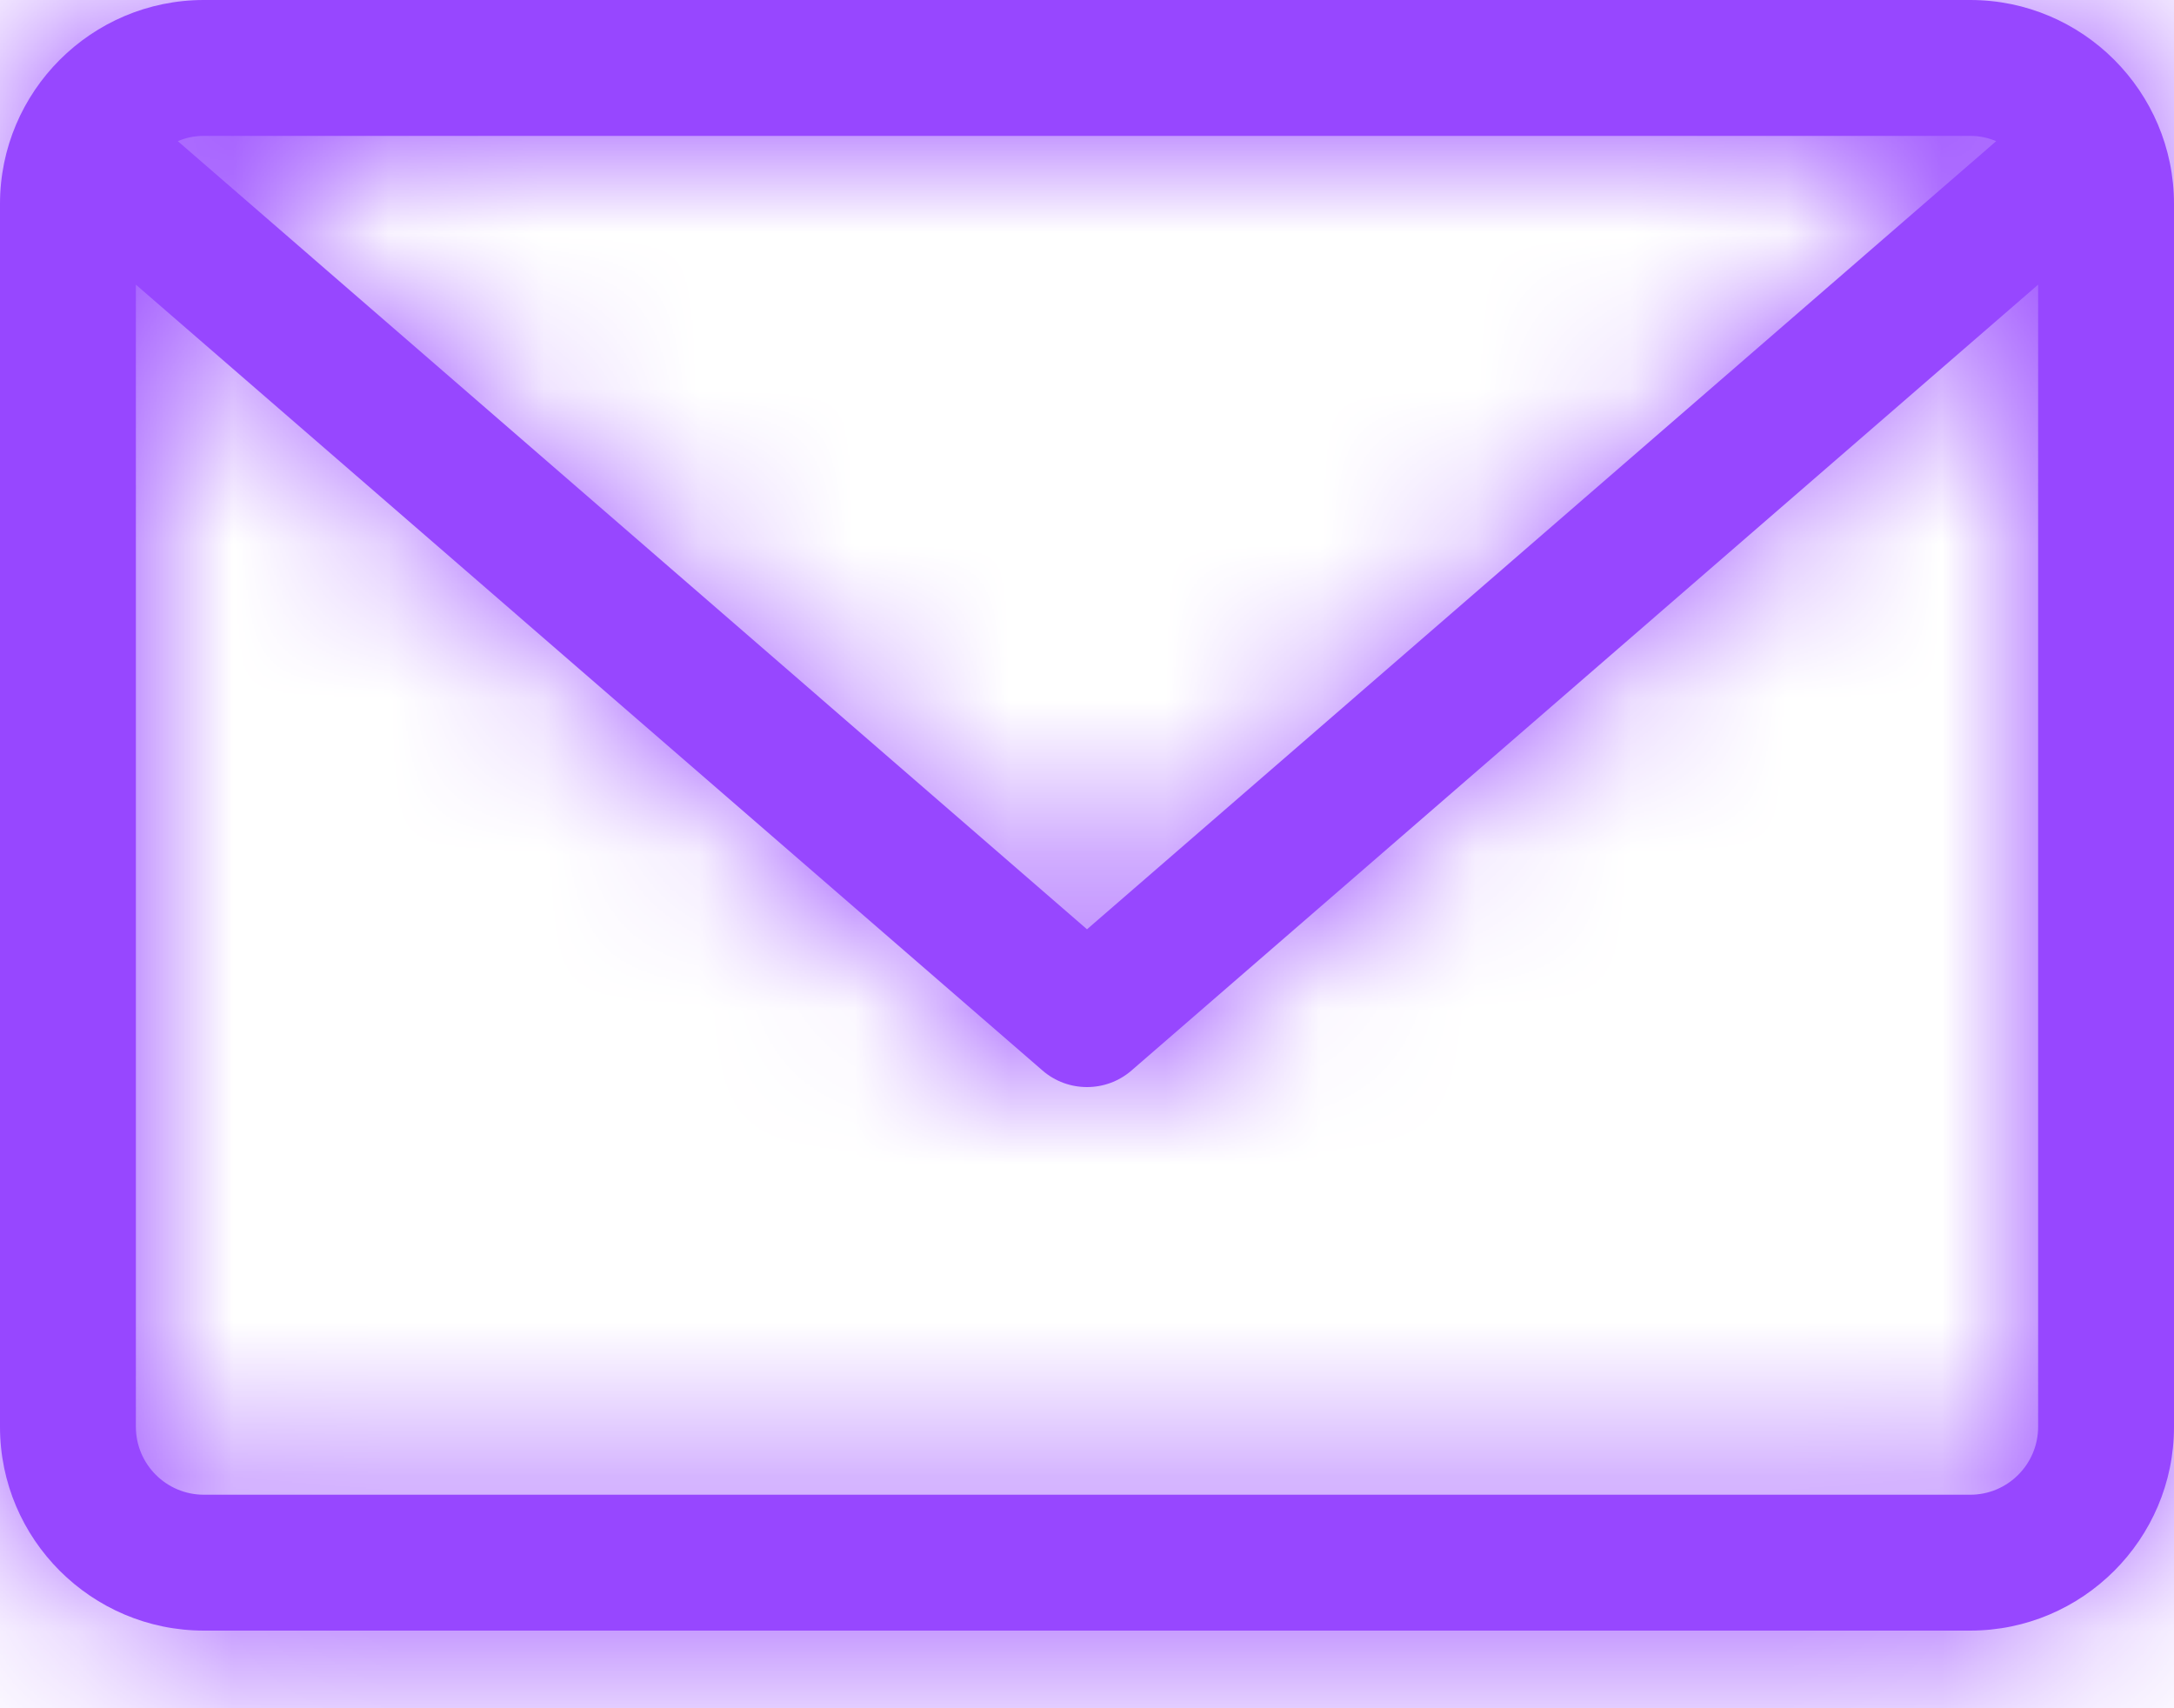 <svg width="14" height="11" viewBox="0 0 14 11" fill="none" xmlns="http://www.w3.org/2000/svg">
<mask id="path-1-inside-1_709_4675" fill="white">
<path d="M12.688 0H1.313C0.589 0 0 0.589 0 1.313V9.188C0 9.911 0.589 10.5 1.313 10.5H12.688C13.411 10.5 14 9.911 14 9.188V1.313C14 0.589 13.411 0 12.688 0V0ZM12.688 0.875C12.747 0.875 12.803 0.887 12.855 0.909L7 5.984L1.145 0.909C1.196 0.887 1.253 0.875 1.312 0.875H12.688ZM12.688 9.625H1.313C1.071 9.625 0.875 9.429 0.875 9.187V1.833L6.713 6.893C6.796 6.965 6.898 7 7 7C7.102 7 7.204 6.965 7.287 6.893L13.125 1.833V9.188C13.125 9.429 12.929 9.625 12.688 9.625V9.625Z"/>
</mask>
<path d="M12.688 0H1.313C0.589 0 0 0.589 0 1.313V9.188C0 9.911 0.589 10.5 1.313 10.5H12.688C13.411 10.5 14 9.911 14 9.188V1.313C14 0.589 13.411 0 12.688 0V0ZM12.688 0.875C12.747 0.875 12.803 0.887 12.855 0.909L7 5.984L1.145 0.909C1.196 0.887 1.253 0.875 1.312 0.875H12.688ZM12.688 9.625H1.313C1.071 9.625 0.875 9.429 0.875 9.187V1.833L6.713 6.893C6.796 6.965 6.898 7 7 7C7.102 7 7.204 6.965 7.287 6.893L13.125 1.833V9.188C13.125 9.429 12.929 9.625 12.688 9.625V9.625Z" fill="#9747FF"/>
<path d="M12.855 0.909L14.165 2.42L16.606 0.305L13.624 -0.937L12.855 0.909ZM7 5.984L5.69 7.495L7 8.63L8.31 7.495L7 5.984ZM1.145 0.909L0.377 -0.938L-2.607 0.304L-0.165 2.42L1.145 0.909ZM0.875 1.833L2.185 0.322L-1.125 -2.547V1.833H0.875ZM6.713 6.893L5.403 8.405L5.405 8.406L6.713 6.893ZM7.287 6.893L8.595 8.406L8.597 8.405L7.287 6.893ZM13.125 1.833H15.125V-2.547L11.815 0.322L13.125 1.833ZM13.125 9.188L15.125 9.188V9.188H13.125ZM12.688 -2H1.313V2H12.688V-2ZM1.313 -2C-0.516 -2 -2 -0.516 -2 1.313H2C2 1.693 1.693 2 1.313 2V-2ZM-2 1.313V9.188H2V1.313H-2ZM-2 9.188C-2 11.016 -0.516 12.5 1.313 12.5V8.5C1.693 8.5 2 8.807 2 9.188H-2ZM1.313 12.5H12.688V8.5H1.313V12.5ZM12.688 12.5C14.516 12.5 16 11.016 16 9.188H12C12 8.807 12.307 8.5 12.688 8.5V12.5ZM16 9.188V1.313H12V9.188H16ZM16 1.313C16 -0.516 14.516 -2 12.688 -2V2C12.307 2 12 1.693 12 1.313H16ZM12.688 2.875C12.467 2.875 12.263 2.829 12.086 2.755L13.624 -0.937C13.344 -1.054 13.027 -1.125 12.688 -1.125V2.875ZM11.545 -0.602L5.69 4.472L8.31 7.495L14.165 2.42L11.545 -0.602ZM8.31 4.472L2.455 -0.602L-0.165 2.42L5.69 7.495L8.31 4.472ZM1.913 2.755C1.737 2.829 1.533 2.875 1.312 2.875V-1.125C0.973 -1.125 0.656 -1.054 0.377 -0.938L1.913 2.755ZM1.312 2.875H12.688V-1.125H1.312V2.875ZM12.688 7.625H1.313V11.625H12.688V7.625ZM1.313 7.625C2.176 7.625 2.875 8.324 2.875 9.187H-1.125C-1.125 10.534 -0.033 11.625 1.313 11.625V7.625ZM2.875 9.187V1.833H-1.125V9.187H2.875ZM-0.435 3.345L5.403 8.405L8.023 5.382L2.185 0.322L-0.435 3.345ZM5.405 8.406C5.863 8.802 6.434 9 7 9V5C7.362 5 7.729 5.127 8.022 5.381L5.405 8.406ZM7 9C7.566 9 8.137 8.802 8.595 8.406L5.978 5.381C6.272 5.127 6.638 5 7 5V9ZM8.597 8.405L14.435 3.345L11.815 0.322L5.977 5.382L8.597 8.405ZM11.125 1.833V9.188H15.125V1.833H11.125ZM11.125 9.187C11.125 8.324 11.824 7.625 12.688 7.625V11.625C14.034 11.625 15.125 10.534 15.125 9.188L11.125 9.187Z" fill="#9747FF" mask="url(#path-1-inside-1_709_4675)"/>
</svg>
